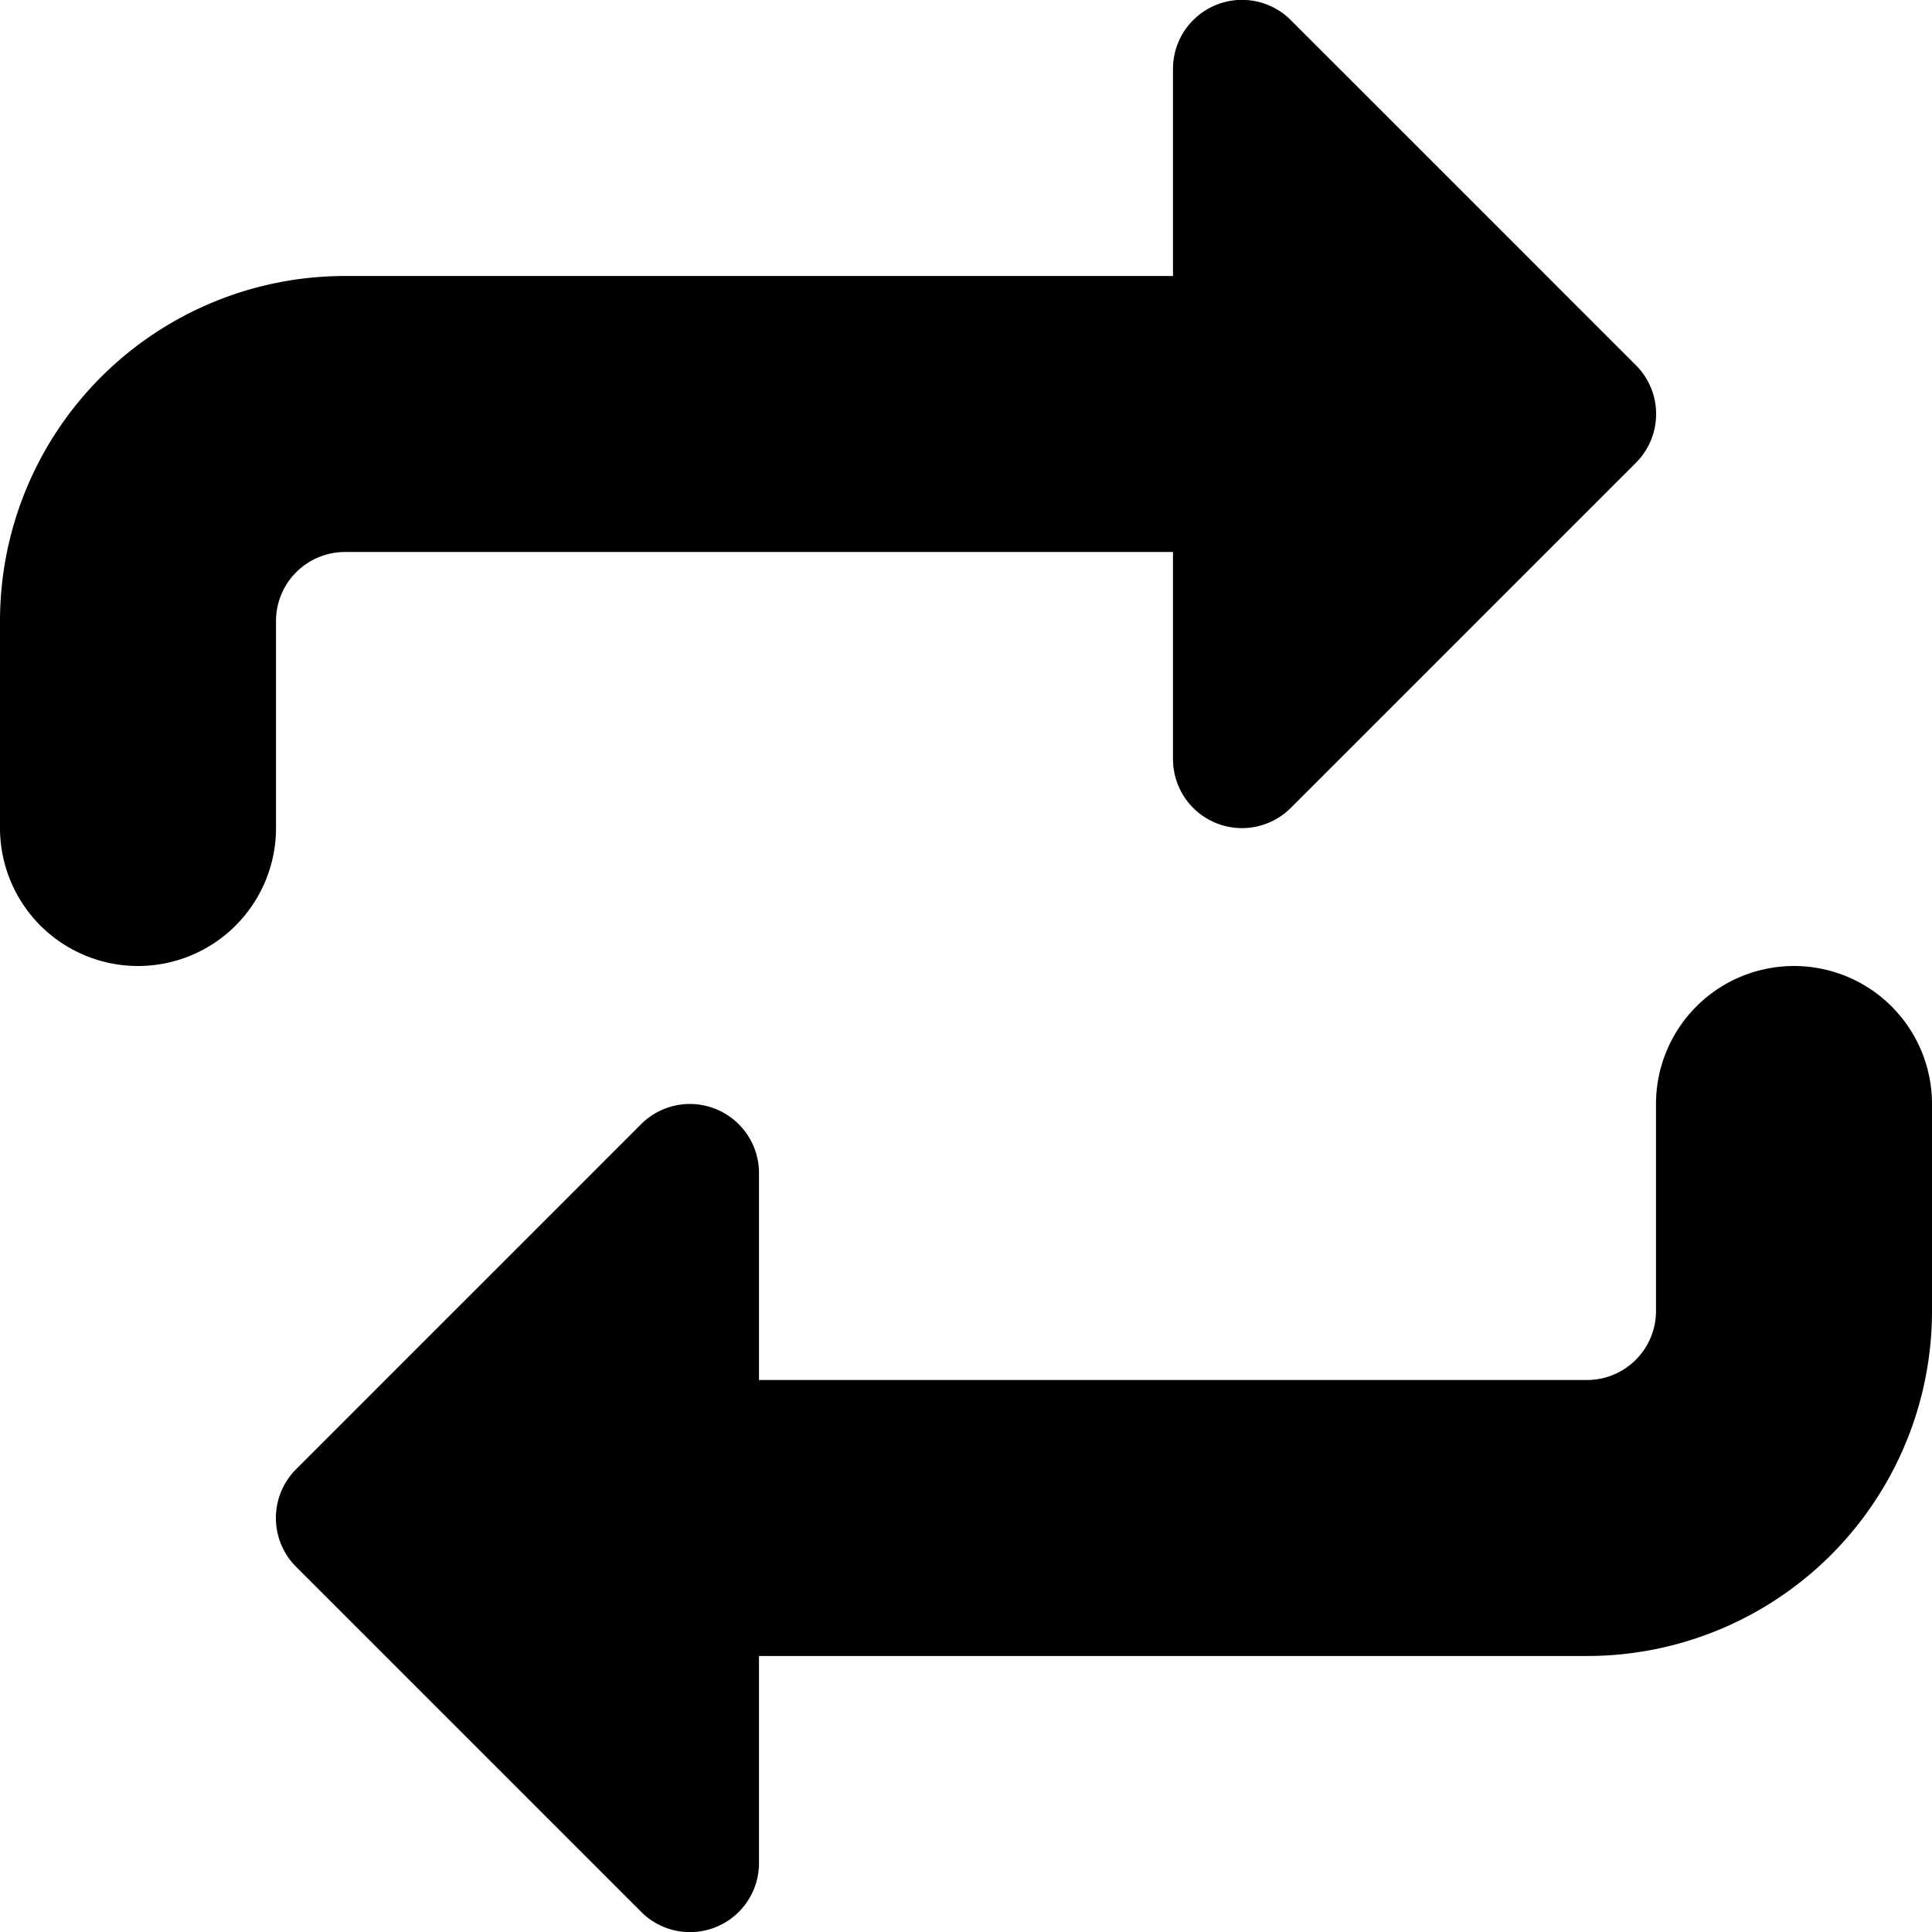 <svg xmlns="http://www.w3.org/2000/svg" xmlns:xlink="http://www.w3.org/1999/xlink" width="14" height="14" viewBox="0 0 14 14"><path fill="currentColor" fill-rule="evenodd" d="M9.354.146A.5.5 0 0 0 8.5.5V2h-6A2.5 2.5 0 0 0 0 4.5V6a1 1 0 0 0 2 0V4.5a.5.5 0 0 1 .5-.5h6v1.5a.5.5 0 0 0 .854.354l2.5-2.5a.5.5 0 0 0 0-.708zM5.19 8.038a.5.5 0 0 1 .31.462V10h6a.5.5 0 0 0 .5-.5V8a1 1 0 1 1 2 0v1.5a2.5 2.5 0 0 1-2.5 2.5h-6v1.5a.5.5 0 0 1-.854.354l-2.5-2.5a.5.5 0 0 1 0-.708l2.5-2.5a.5.5 0 0 1 .545-.108Z" clip-rule="evenodd"/></svg>